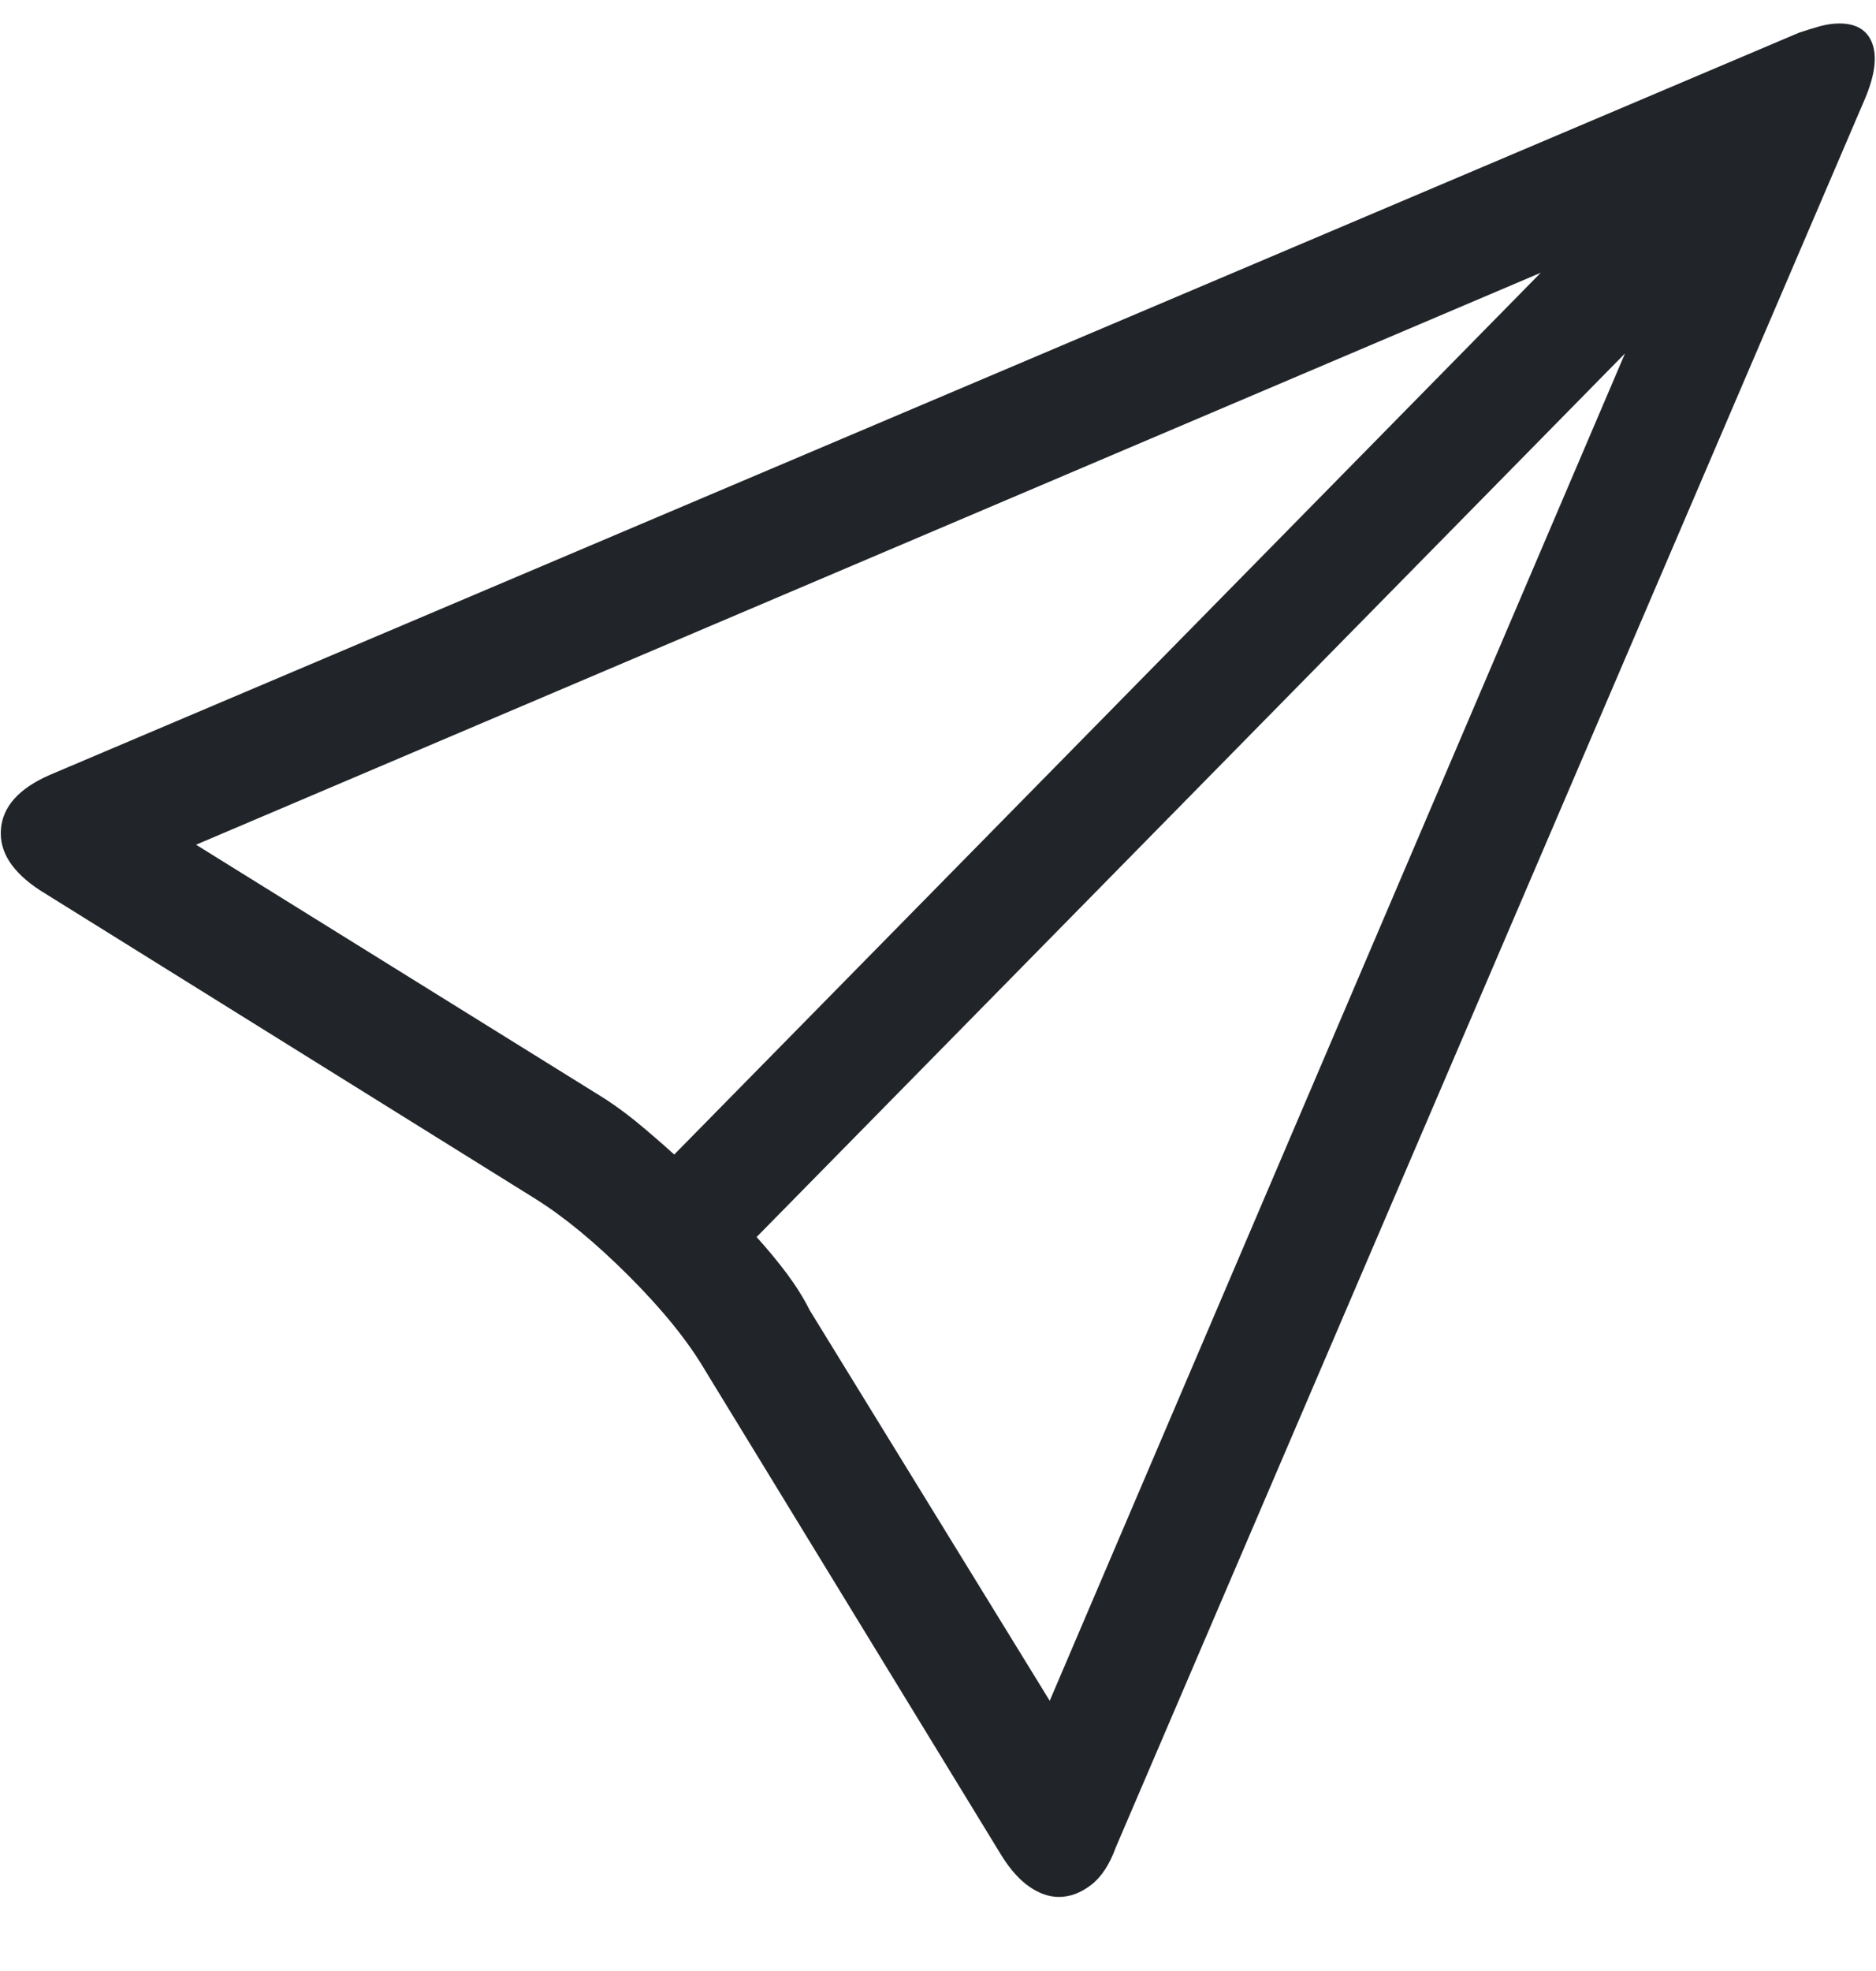 <svg xmlns="http://www.w3.org/2000/svg" width="20" height="21" viewBox="0 0 20 21">
  <path fill="#212529" d="M175.289,48.211 C175.406,48.211 175.52,48.169 175.631,48.084 C175.742,47.999 175.829,47.866 175.895,47.684 L183.883,29.051 C183.987,28.803 184.013,28.608 183.961,28.465 C183.909,28.322 183.792,28.25 183.609,28.25 C183.544,28.25 183.476,28.26 183.404,28.279 C183.333,28.299 183.258,28.322 183.18,28.348 L164.527,36.258 C164.202,36.401 164.029,36.593 164.01,36.834 C163.99,37.075 164.13,37.293 164.43,37.488 L169.703,40.77 C170.016,40.965 170.351,41.242 170.709,41.6 C171.067,41.958 171.337,42.293 171.52,42.605 L174.684,47.781 C174.775,47.924 174.872,48.032 174.977,48.104 C175.081,48.175 175.185,48.211 175.289,48.211 Z M171.188,40.301 C171.044,40.171 170.904,40.05 170.768,39.939 C170.631,39.829 170.497,39.734 170.367,39.656 L166.09,37 L180.426,30.906 L171.188,40.301 Z M175.191,46.121 L172.633,41.961 C172.568,41.831 172.486,41.701 172.389,41.57 C172.291,41.44 172.184,41.31 172.066,41.18 L181.324,31.766 L175.191,46.121 Z" transform="translate(-164 -28)"/>
</svg>
